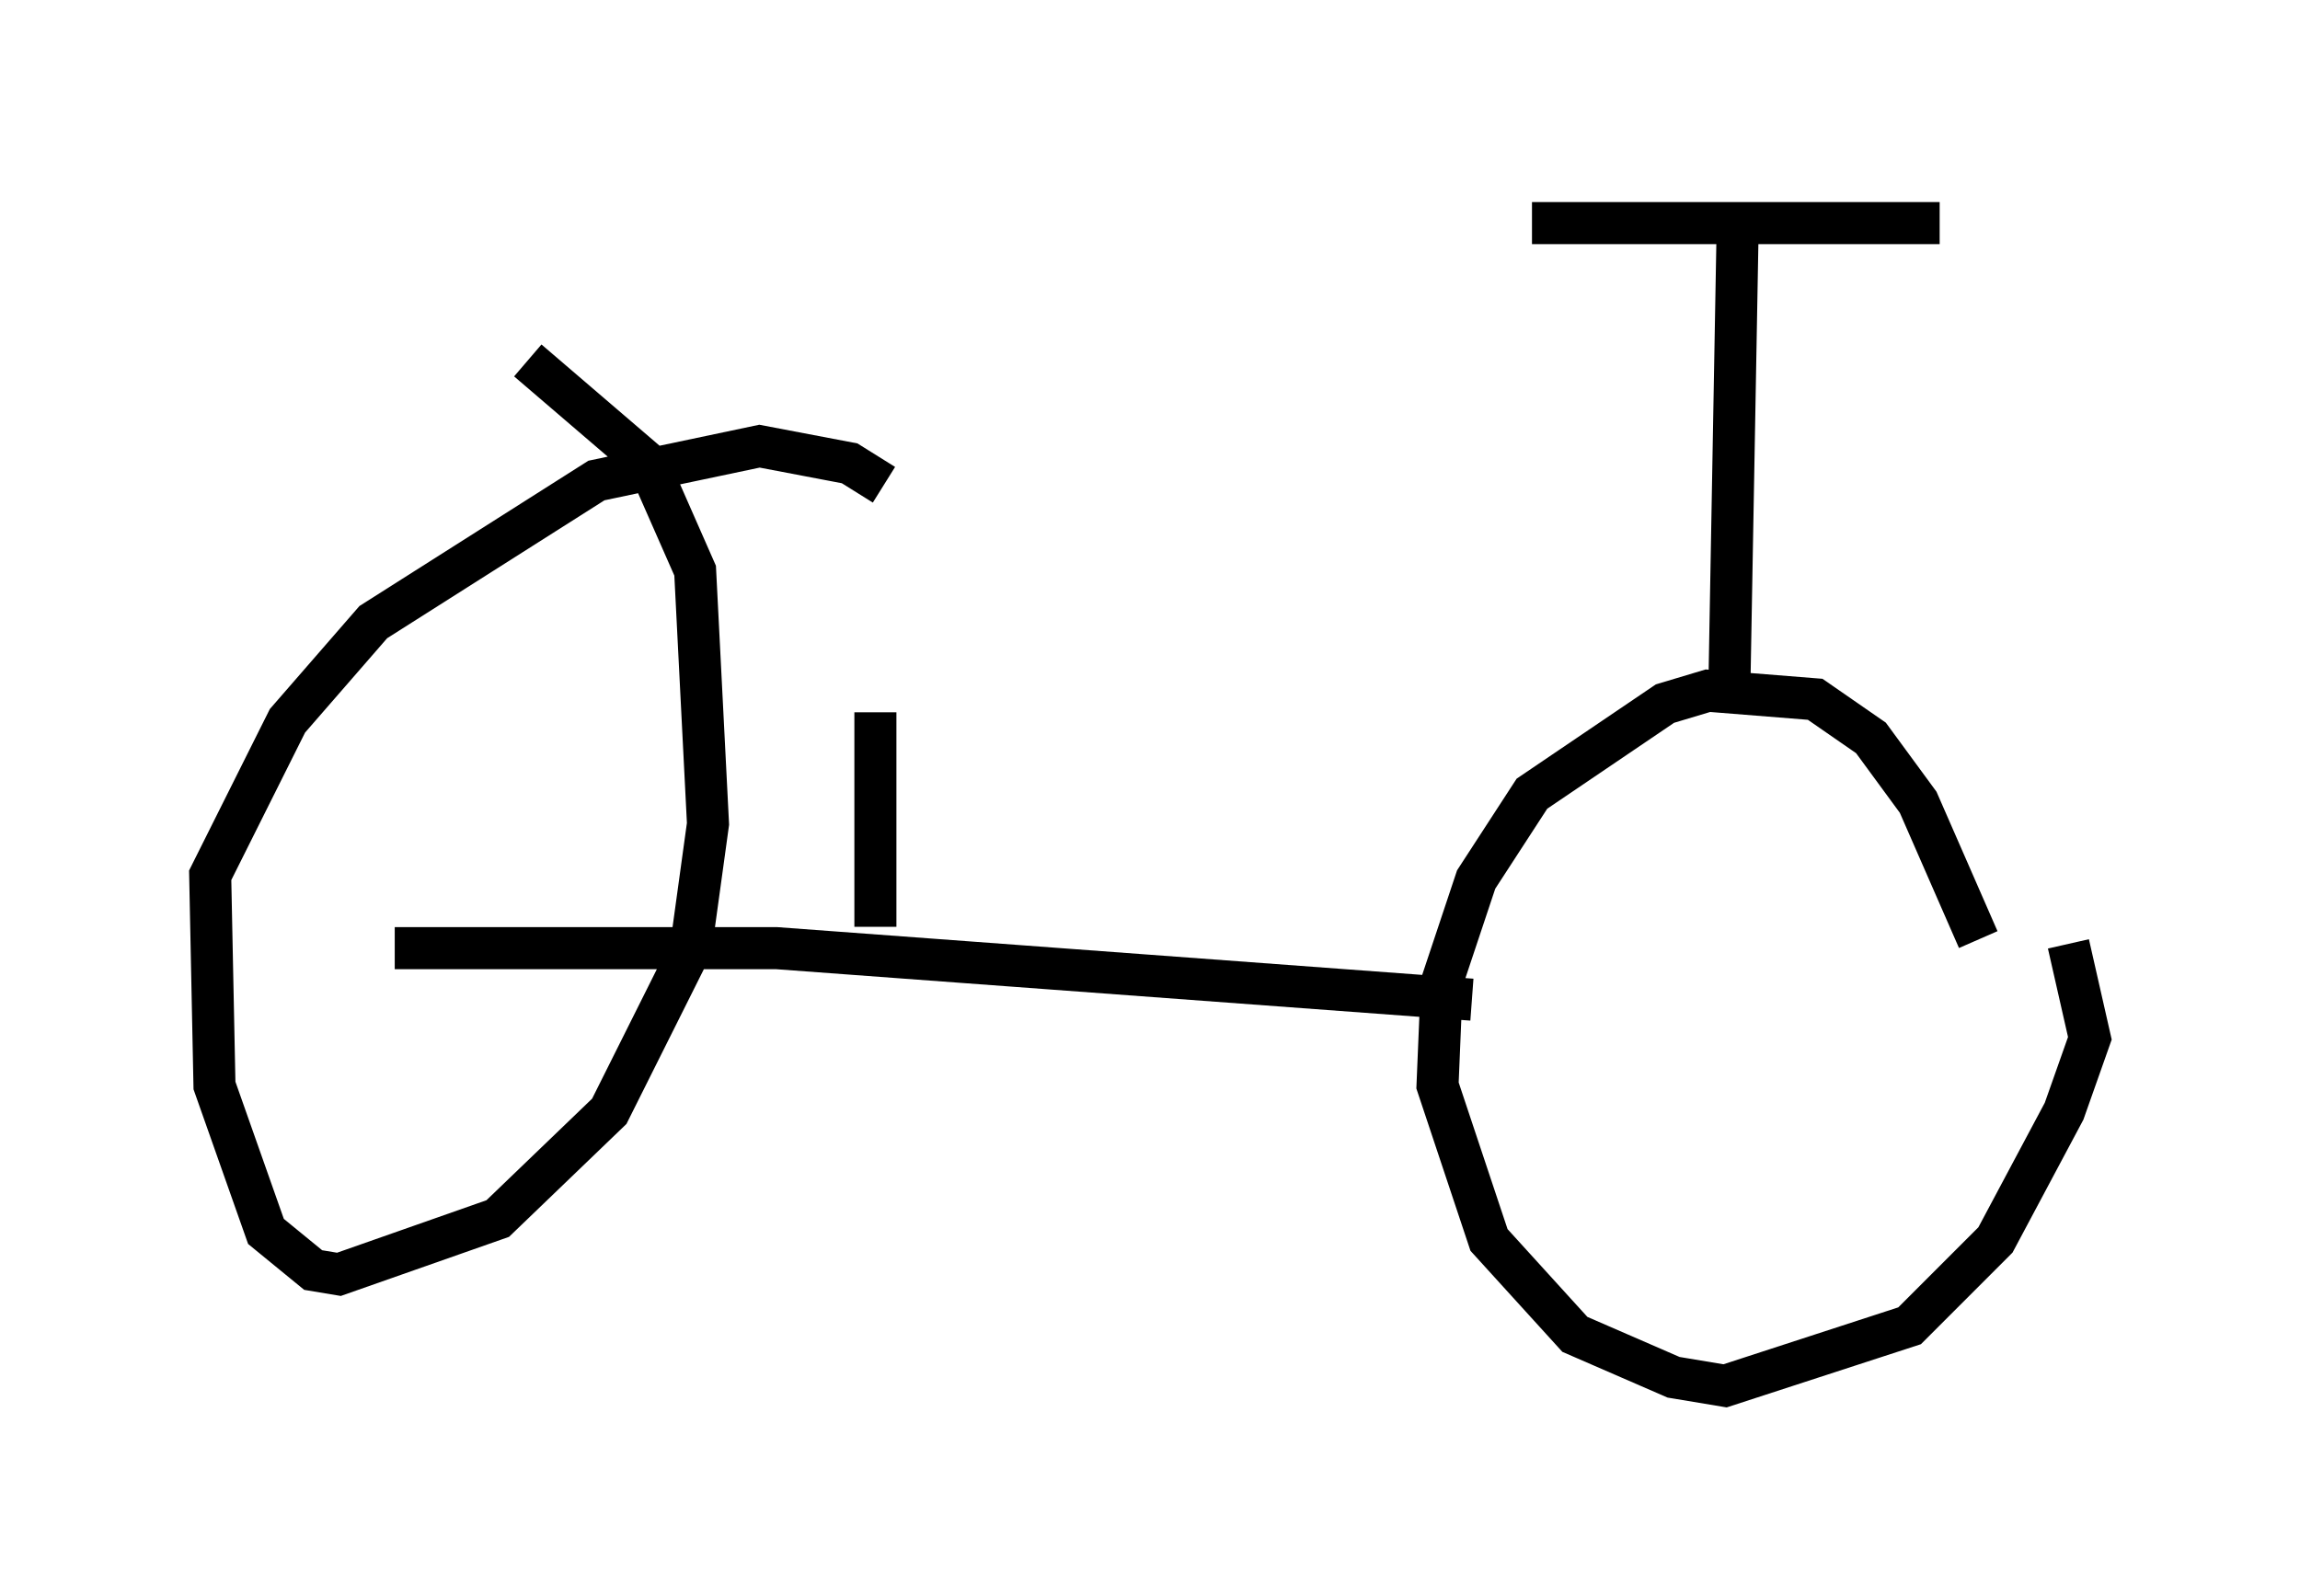 <?xml version="1.0" encoding="utf-8" ?>
<svg baseProfile="full" height="37.971" version="1.1" width="54.713" xmlns="http://www.w3.org/2000/svg" xmlns:ev="http://www.w3.org/2001/xml-events" xmlns:xlink="http://www.w3.org/1999/xlink"><defs /><rect fill="white" height="37.971" width="54.713" x="0" y="0" /><path d="M47.978, 25.417 m-0.919, -3.063 l-1.429, -3.267 -1.123, -1.531 l-1.327, -0.919 -2.552, -0.204 l-1.021, 0.306 -3.165, 2.144 l-1.327, 2.042 -0.817, 2.45 l-0.102, 2.45 1.225, 3.675 l2.042, 2.246 2.348, 1.021 l1.225, 0.204 4.39, -1.429 l2.042, -2.042 1.633, -3.063 l0.613, -1.735 -0.51, -2.246 m-14.19, 1.327 l-16.538, -1.225 -9.086, 0.0 m11.638, -11.025 l-0.817, -0.51 -2.144, -0.408 l-3.879, 0.817 -5.308, 3.369 l-2.042, 2.348 -1.838, 3.675 l0.102, 5.002 1.225, 3.471 l1.123, 0.919 0.613, 0.102 l3.777, -1.327 2.654, -2.552 l1.94, -3.879 0.408, -2.96 l-0.306, -6.023 -1.123, -2.552 l-2.858, -2.45 m28.584, 7.758 l0.204, -11.331 m-4.9, 0.306 l9.698, 0.0 m-25.317, 16.742 l0.0, -5.104 " fill="none" stroke="black" stroke-width="1" /></svg>
